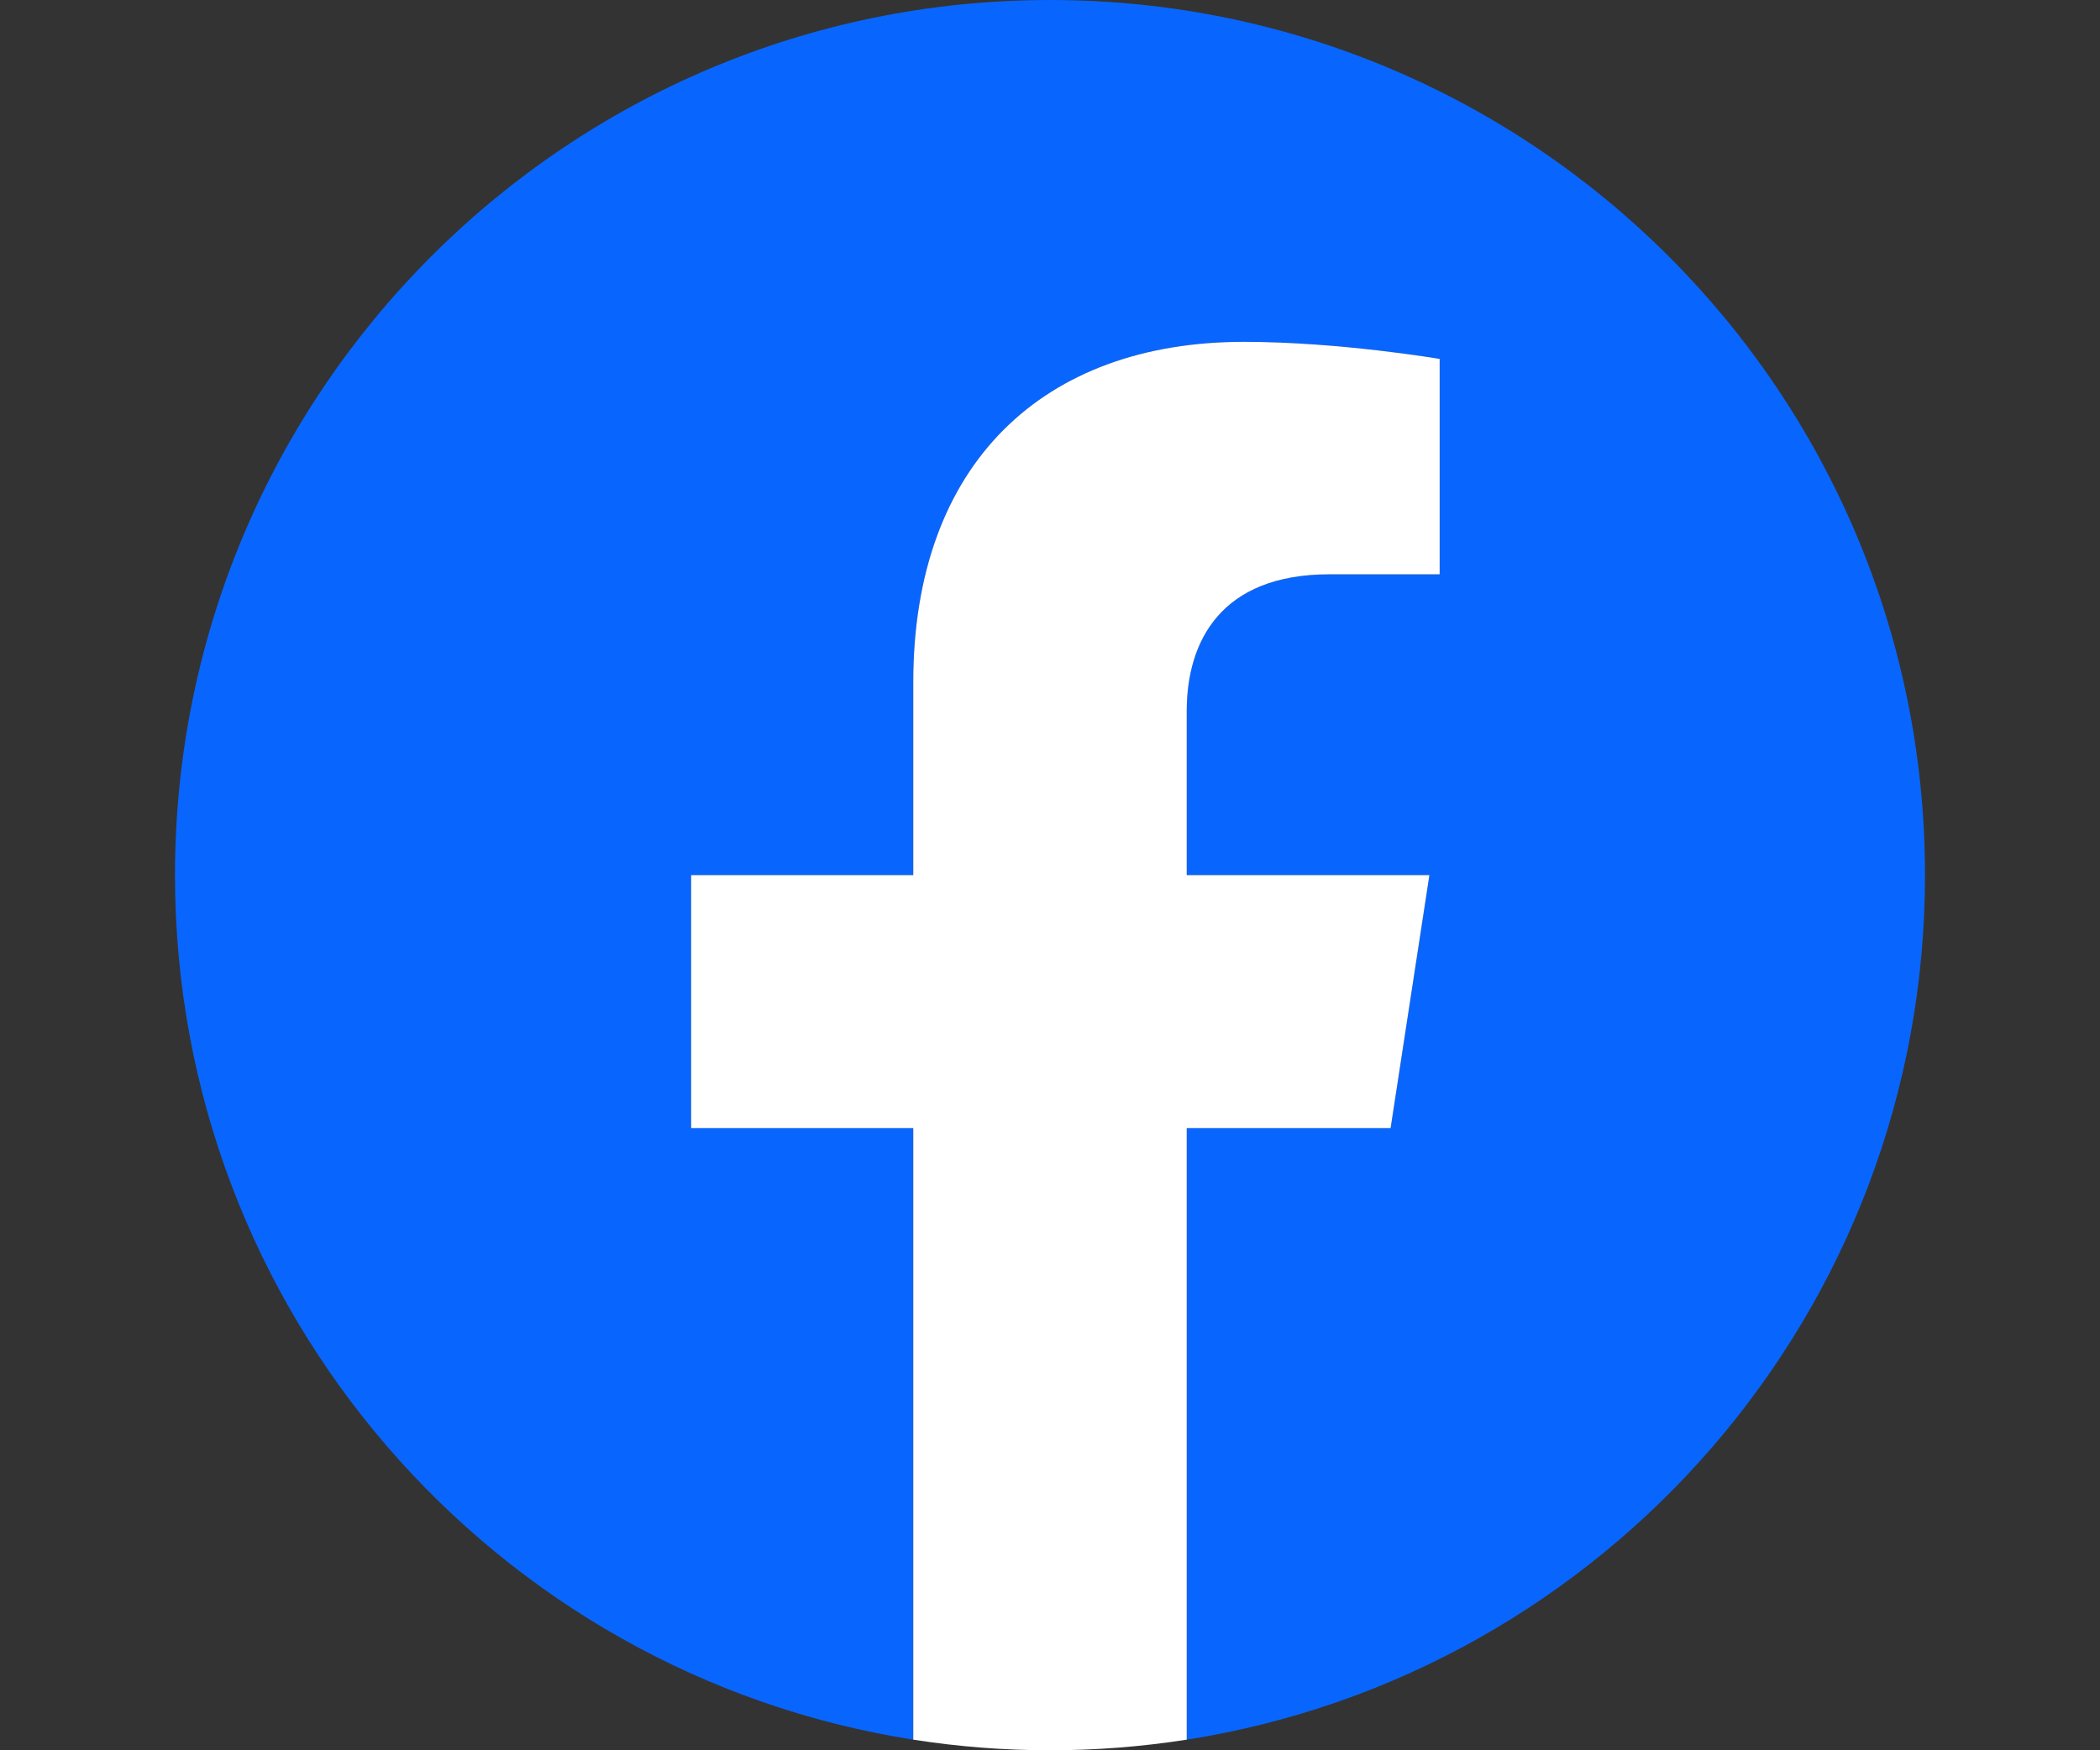 <svg width="36" height="30" viewBox="0 0 36 30" fill="none" xmlns="http://www.w3.org/2000/svg">
<rect x="0" y="0" width="36" height="30" fill="#333333" stroke="none"/>
<g clip-path="url(#clip0_265_3536)">
<path d="M33 15C33 6.716 26.284 0 18 0C9.716 0 3 6.716 3 15C3 22.487 8.485 28.692 15.656 29.818V19.336H11.848V15H15.656V11.695C15.656 7.936 17.896 5.859 21.322 5.859C22.963 5.859 24.68 6.152 24.68 6.152V9.844H22.788C20.925 9.844 20.344 11 20.344 12.186V15H24.504L23.839 19.336H20.344V29.818C27.515 28.692 33 22.487 33 15Z" fill="#0866FF"/>
<path d="M23.839 19.336L24.504 15H20.344V12.186C20.344 11 20.925 9.844 22.788 9.844H24.68V6.152C24.68 6.152 22.963 5.859 21.322 5.859C17.896 5.859 15.656 7.936 15.656 11.695V15H11.848V19.336H15.656V29.818C16.432 29.939 17.215 30 18 30C18.785 30 19.568 29.939 20.344 29.818V19.336H23.839Z" fill="white"/>
</g>
<defs>
<clipPath id="clip0_265_3536">
<rect width="30" height="30" fill="white" transform="translate(3)"/>
</clipPath>
</defs>
</svg>
